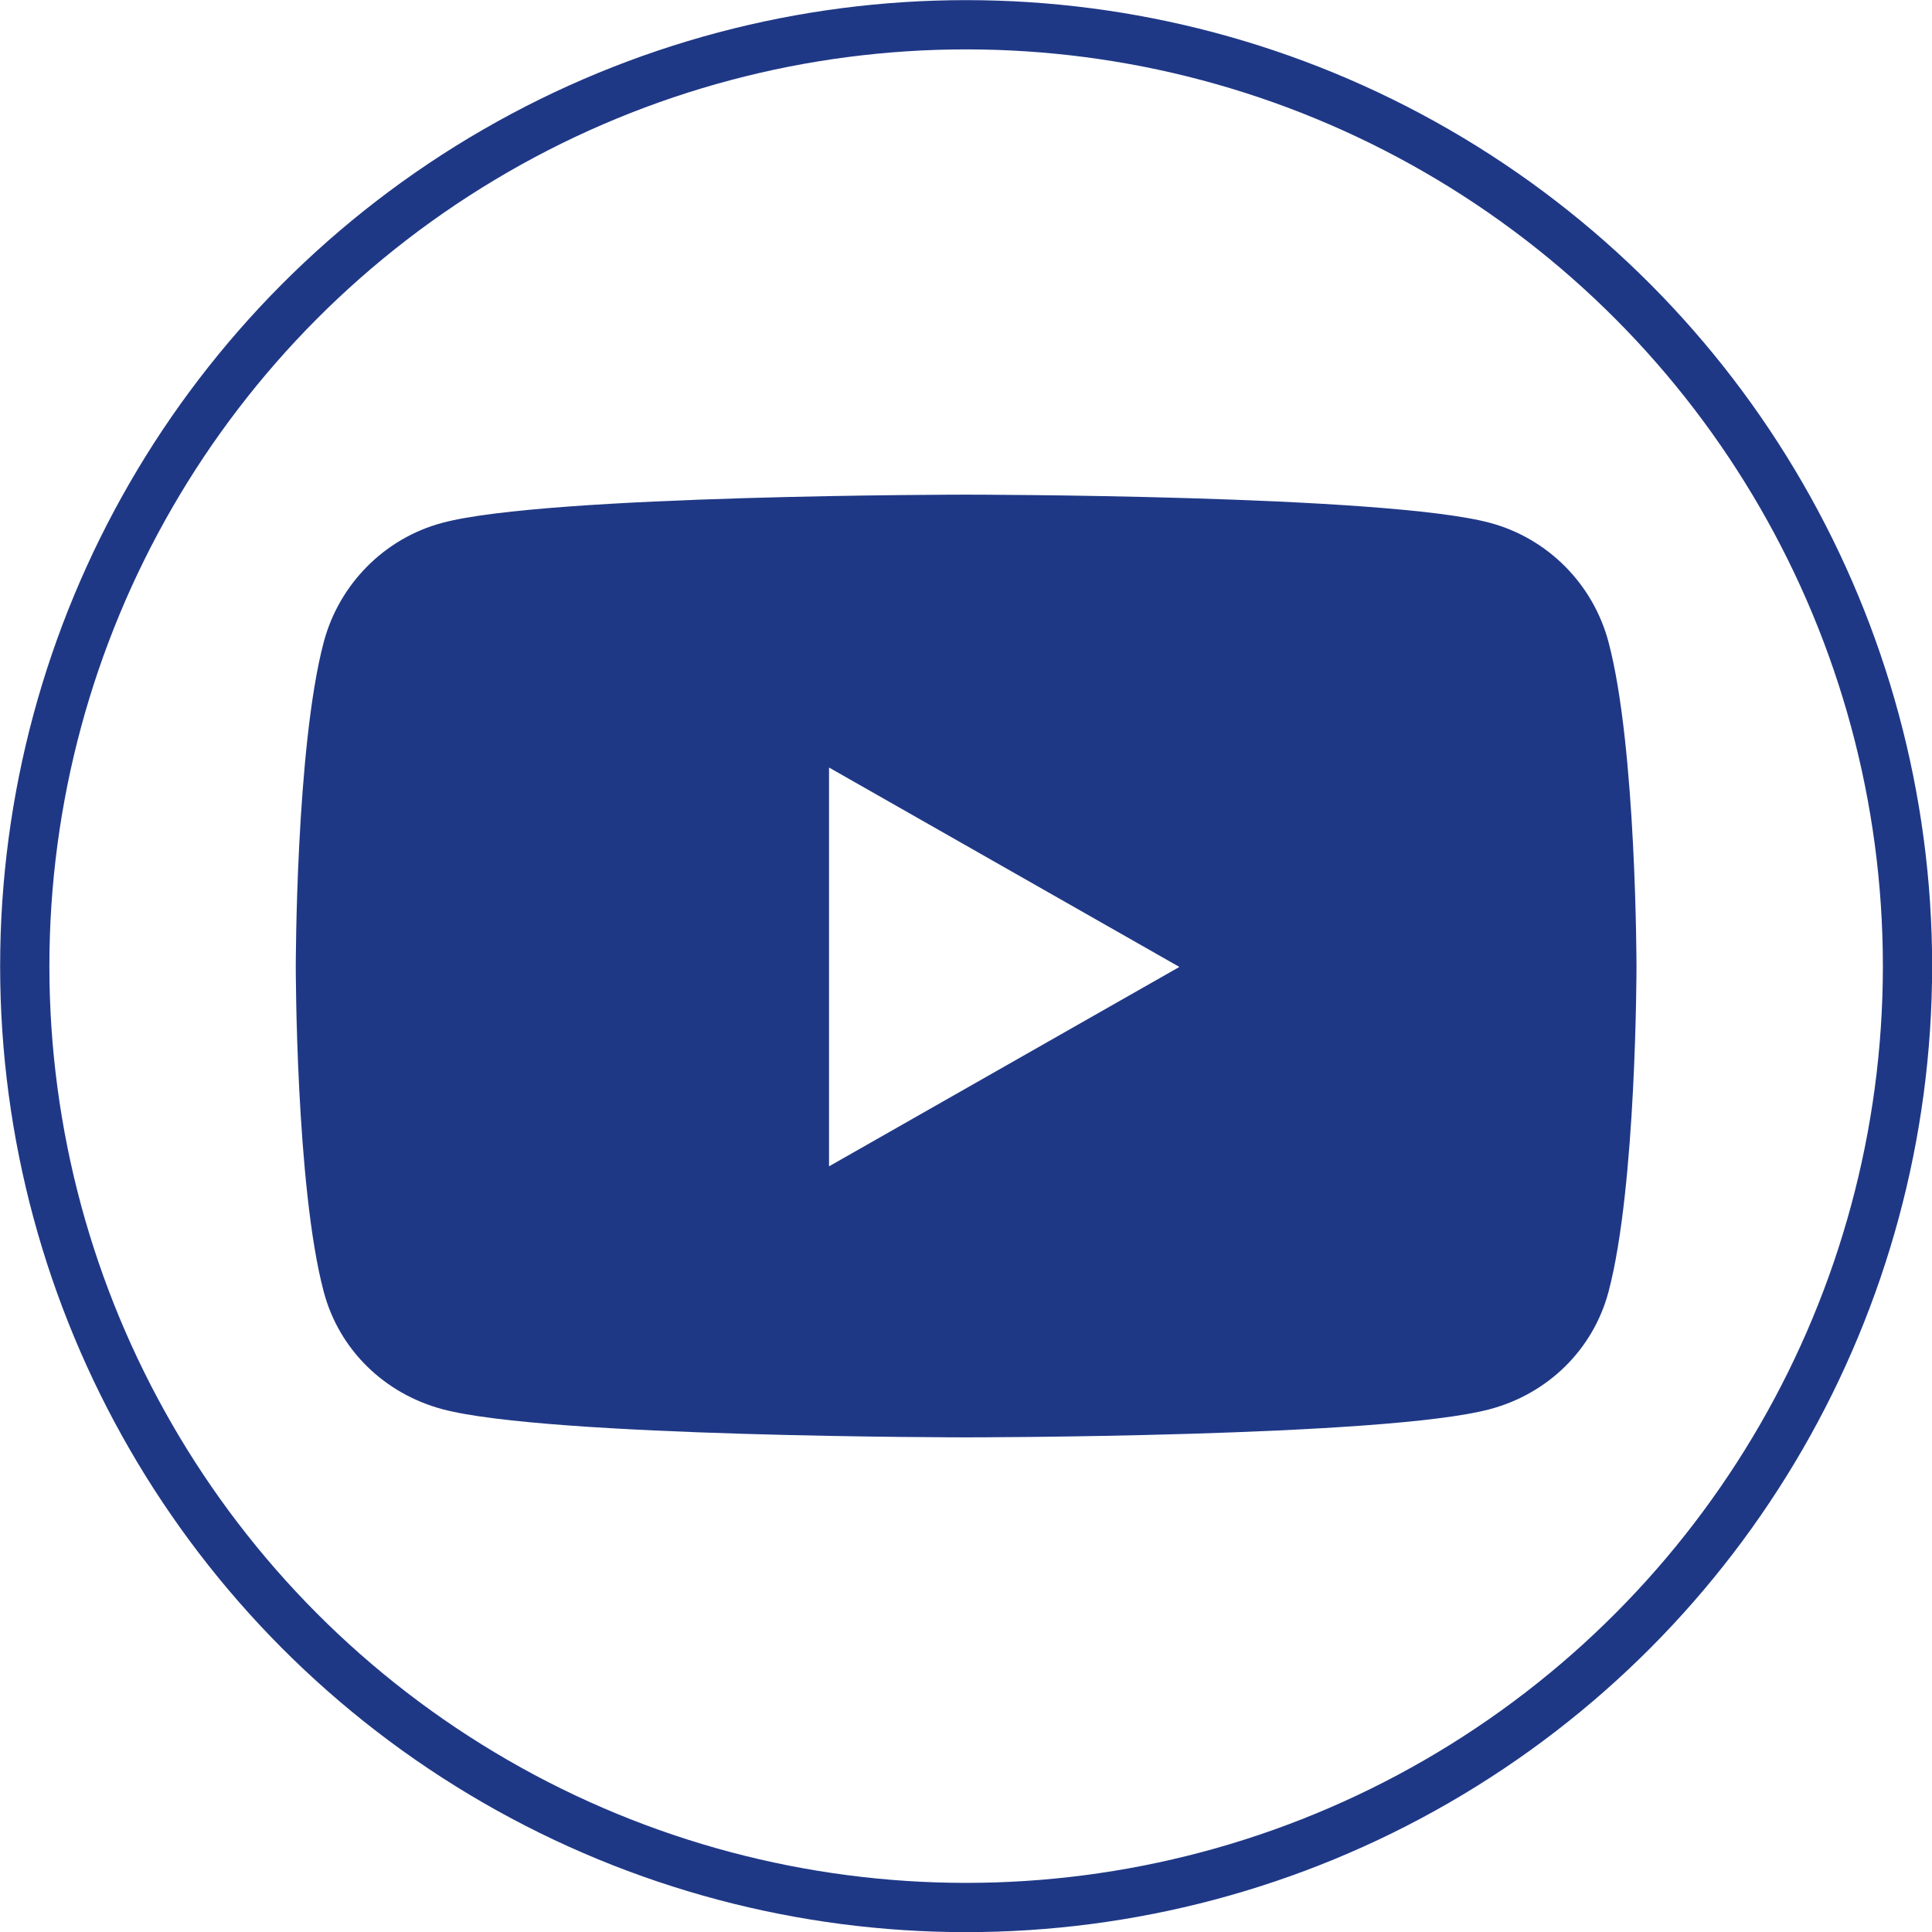 <?xml version="1.0" encoding="UTF-8"?><svg id="Layer_2" xmlns="http://www.w3.org/2000/svg" viewBox="0 0 72.57 72.57"><circle cx="36.29" cy="36.29" r="35.36" style="fill:none; stroke:#1f3886; stroke-miterlimit:10; stroke-width:1.85px;"/><path d="M60.42,24.12c-.58-2.19-2.29-3.9-4.45-4.48-3.93-1.06-19.68-1.06-19.68-1.06,0,0-15.75,0-19.68,1.06-2.17.58-3.87,2.3-4.45,4.48-1.05,3.96-1.05,12.2-1.05,12.2,0,0,0,8.25,1.05,12.2.58,2.19,2.29,3.83,4.45,4.41,3.93,1.06,19.68,1.06,19.68,1.06,0,0,15.75,0,19.68-1.06,2.17-.58,3.87-2.23,4.45-4.41,1.05-3.96,1.05-12.2,1.05-12.2,0,0,0-8.25-1.05-12.2h0ZM31.14,43.81v-14.98l13.16,7.49-13.16,7.49h0Z" style="fill:#1f3886;"/></svg>